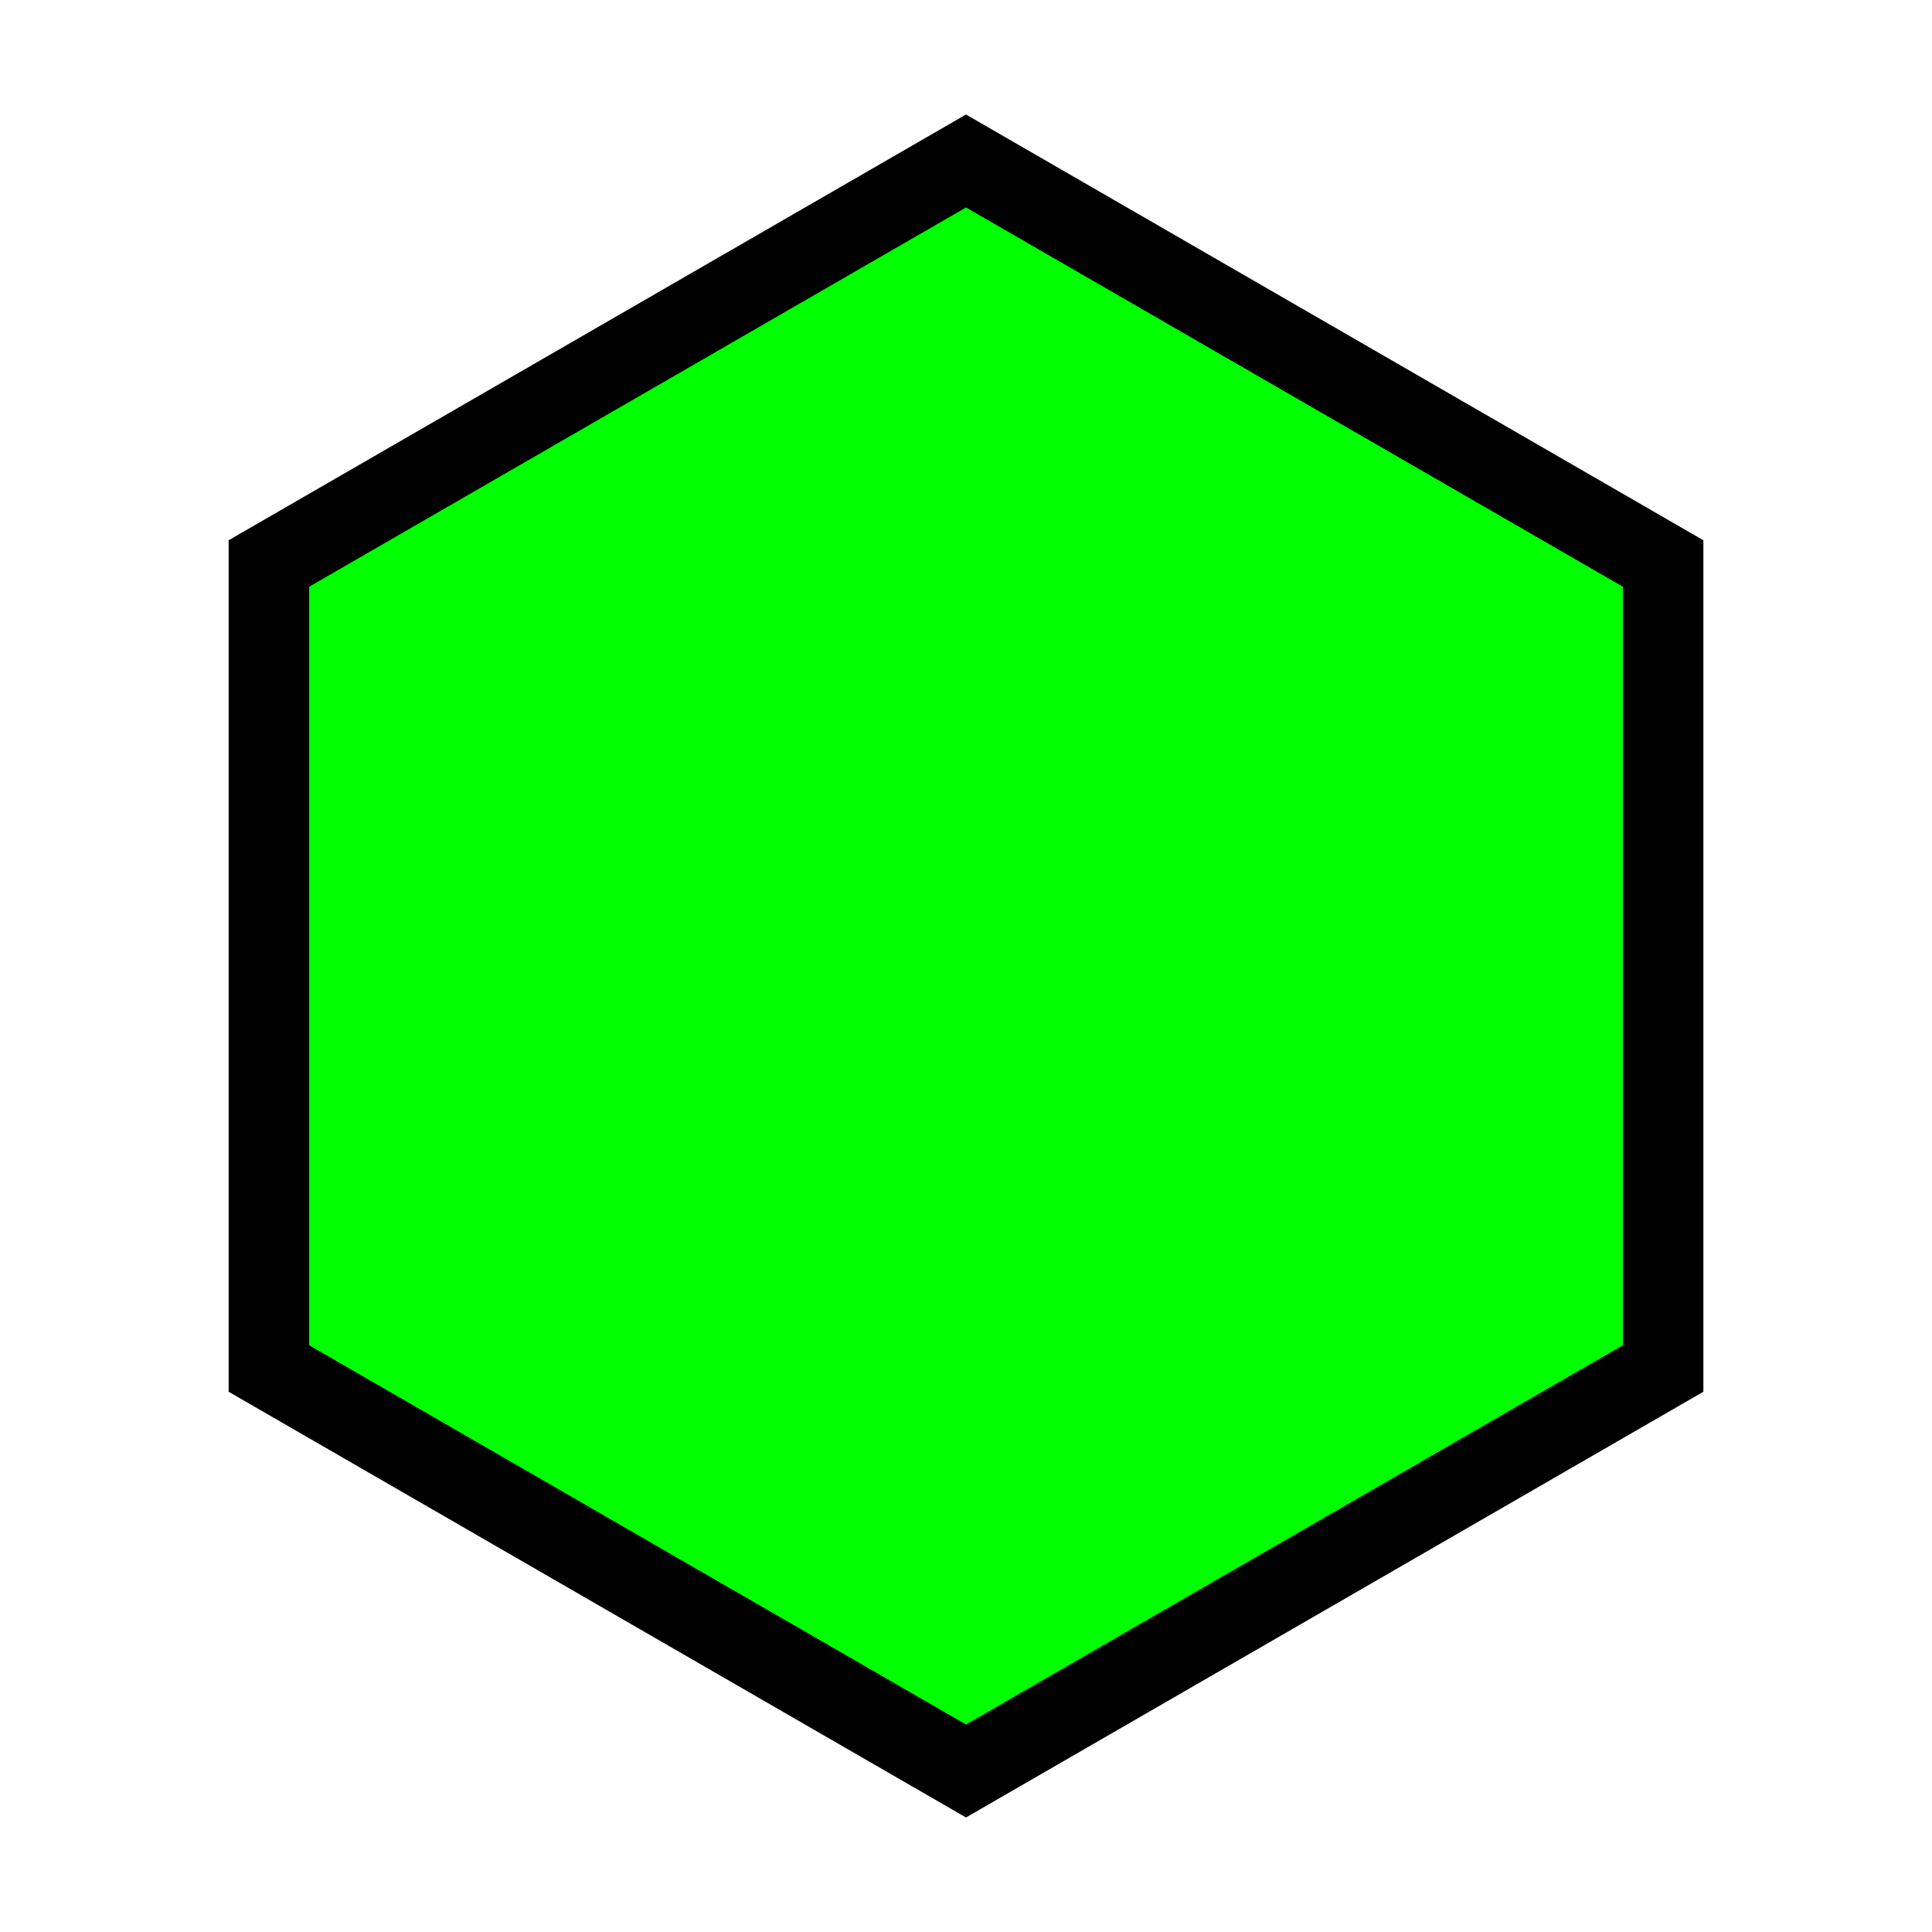 <svg xmlns="http://www.w3.org/2000/svg" viewBox="-12 -12 24 24" width="40" height="40">
  <polygon id="hexagon" points="-8.66,-5 -8.66,5 0,10 8.66,5 8.66,-5 0,-10 -8.66,-5" style="fill: #00ff00; stroke: #000000; stroke-width: 1;" />
</svg>
